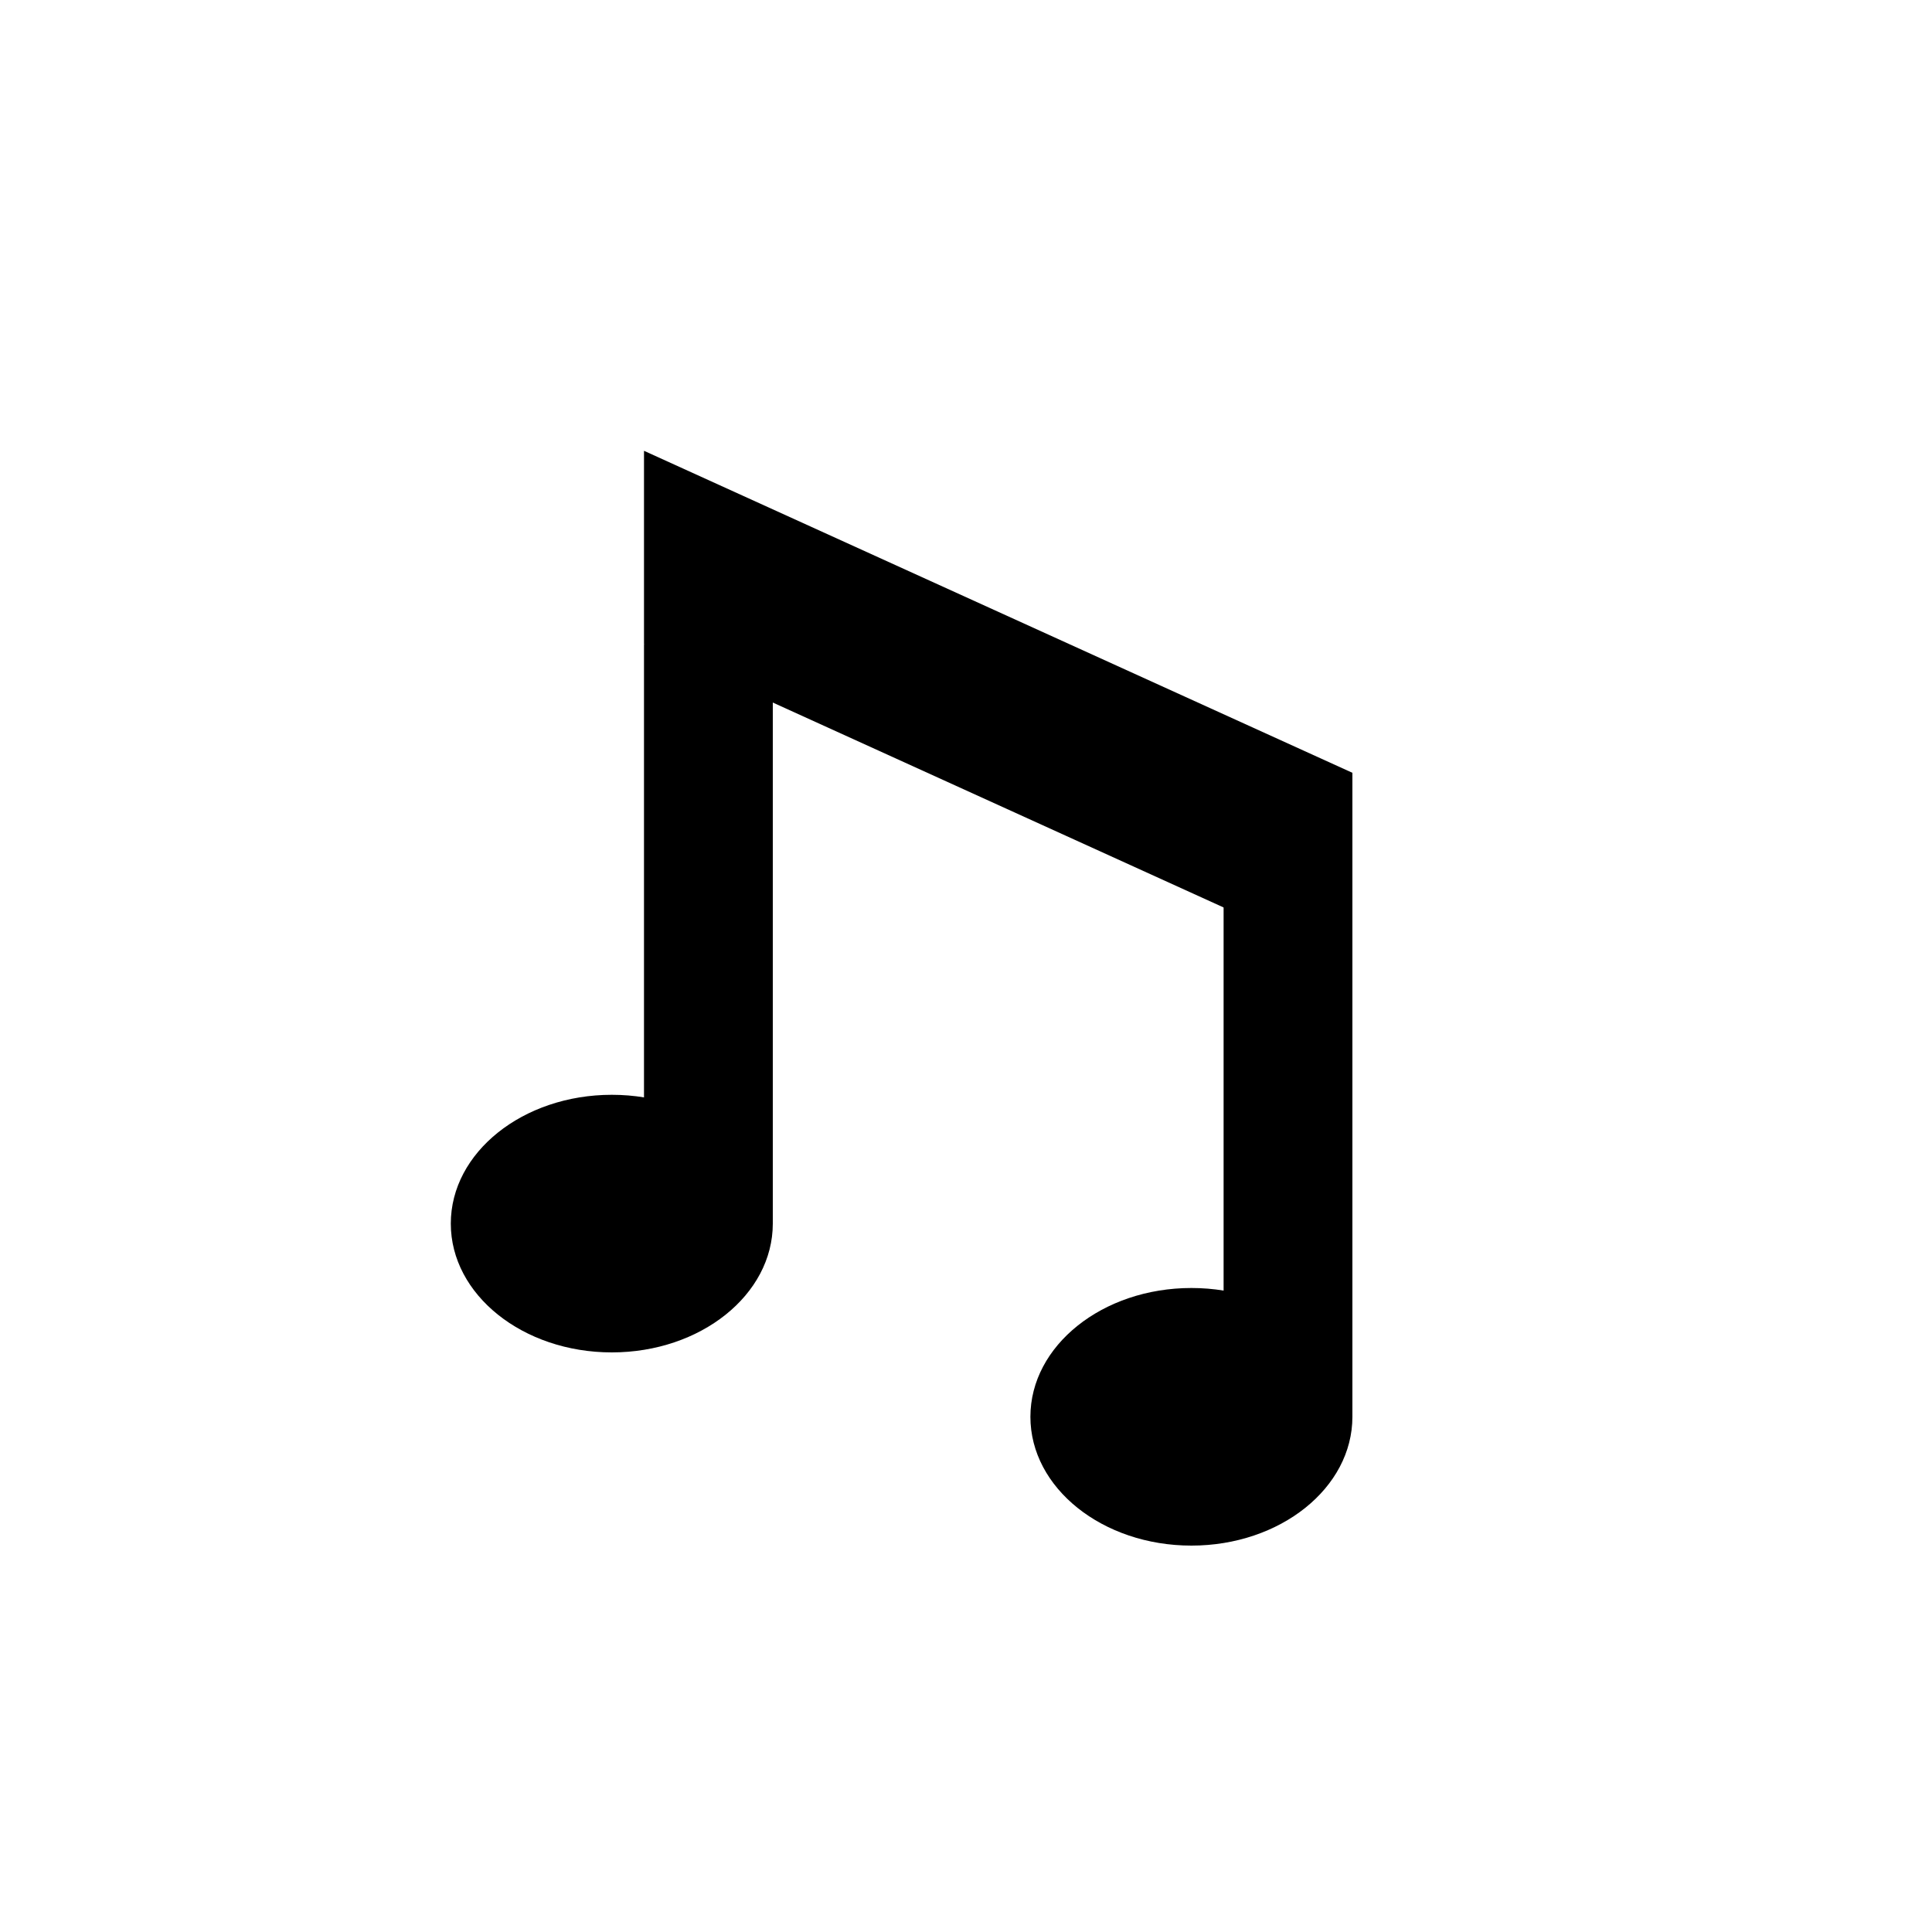 <svg width="30" height="30" viewBox="0 0 30 30" fill="none" xmlns="http://www.w3.org/2000/svg">
<ellipse cx="18.5" cy="22" rx="2.5" ry="2" fill="black"/>
<ellipse cx="9.5" cy="19" rx="2.5" ry="2" fill="black"/>
<rect x="10" y="10" width="2" height="9" fill="black"/>
<rect x="19" y="13" width="2" height="9" fill="black"/>
<path d="M10 7L21 12V15L10 10V7Z" fill="black"/>
</svg>
